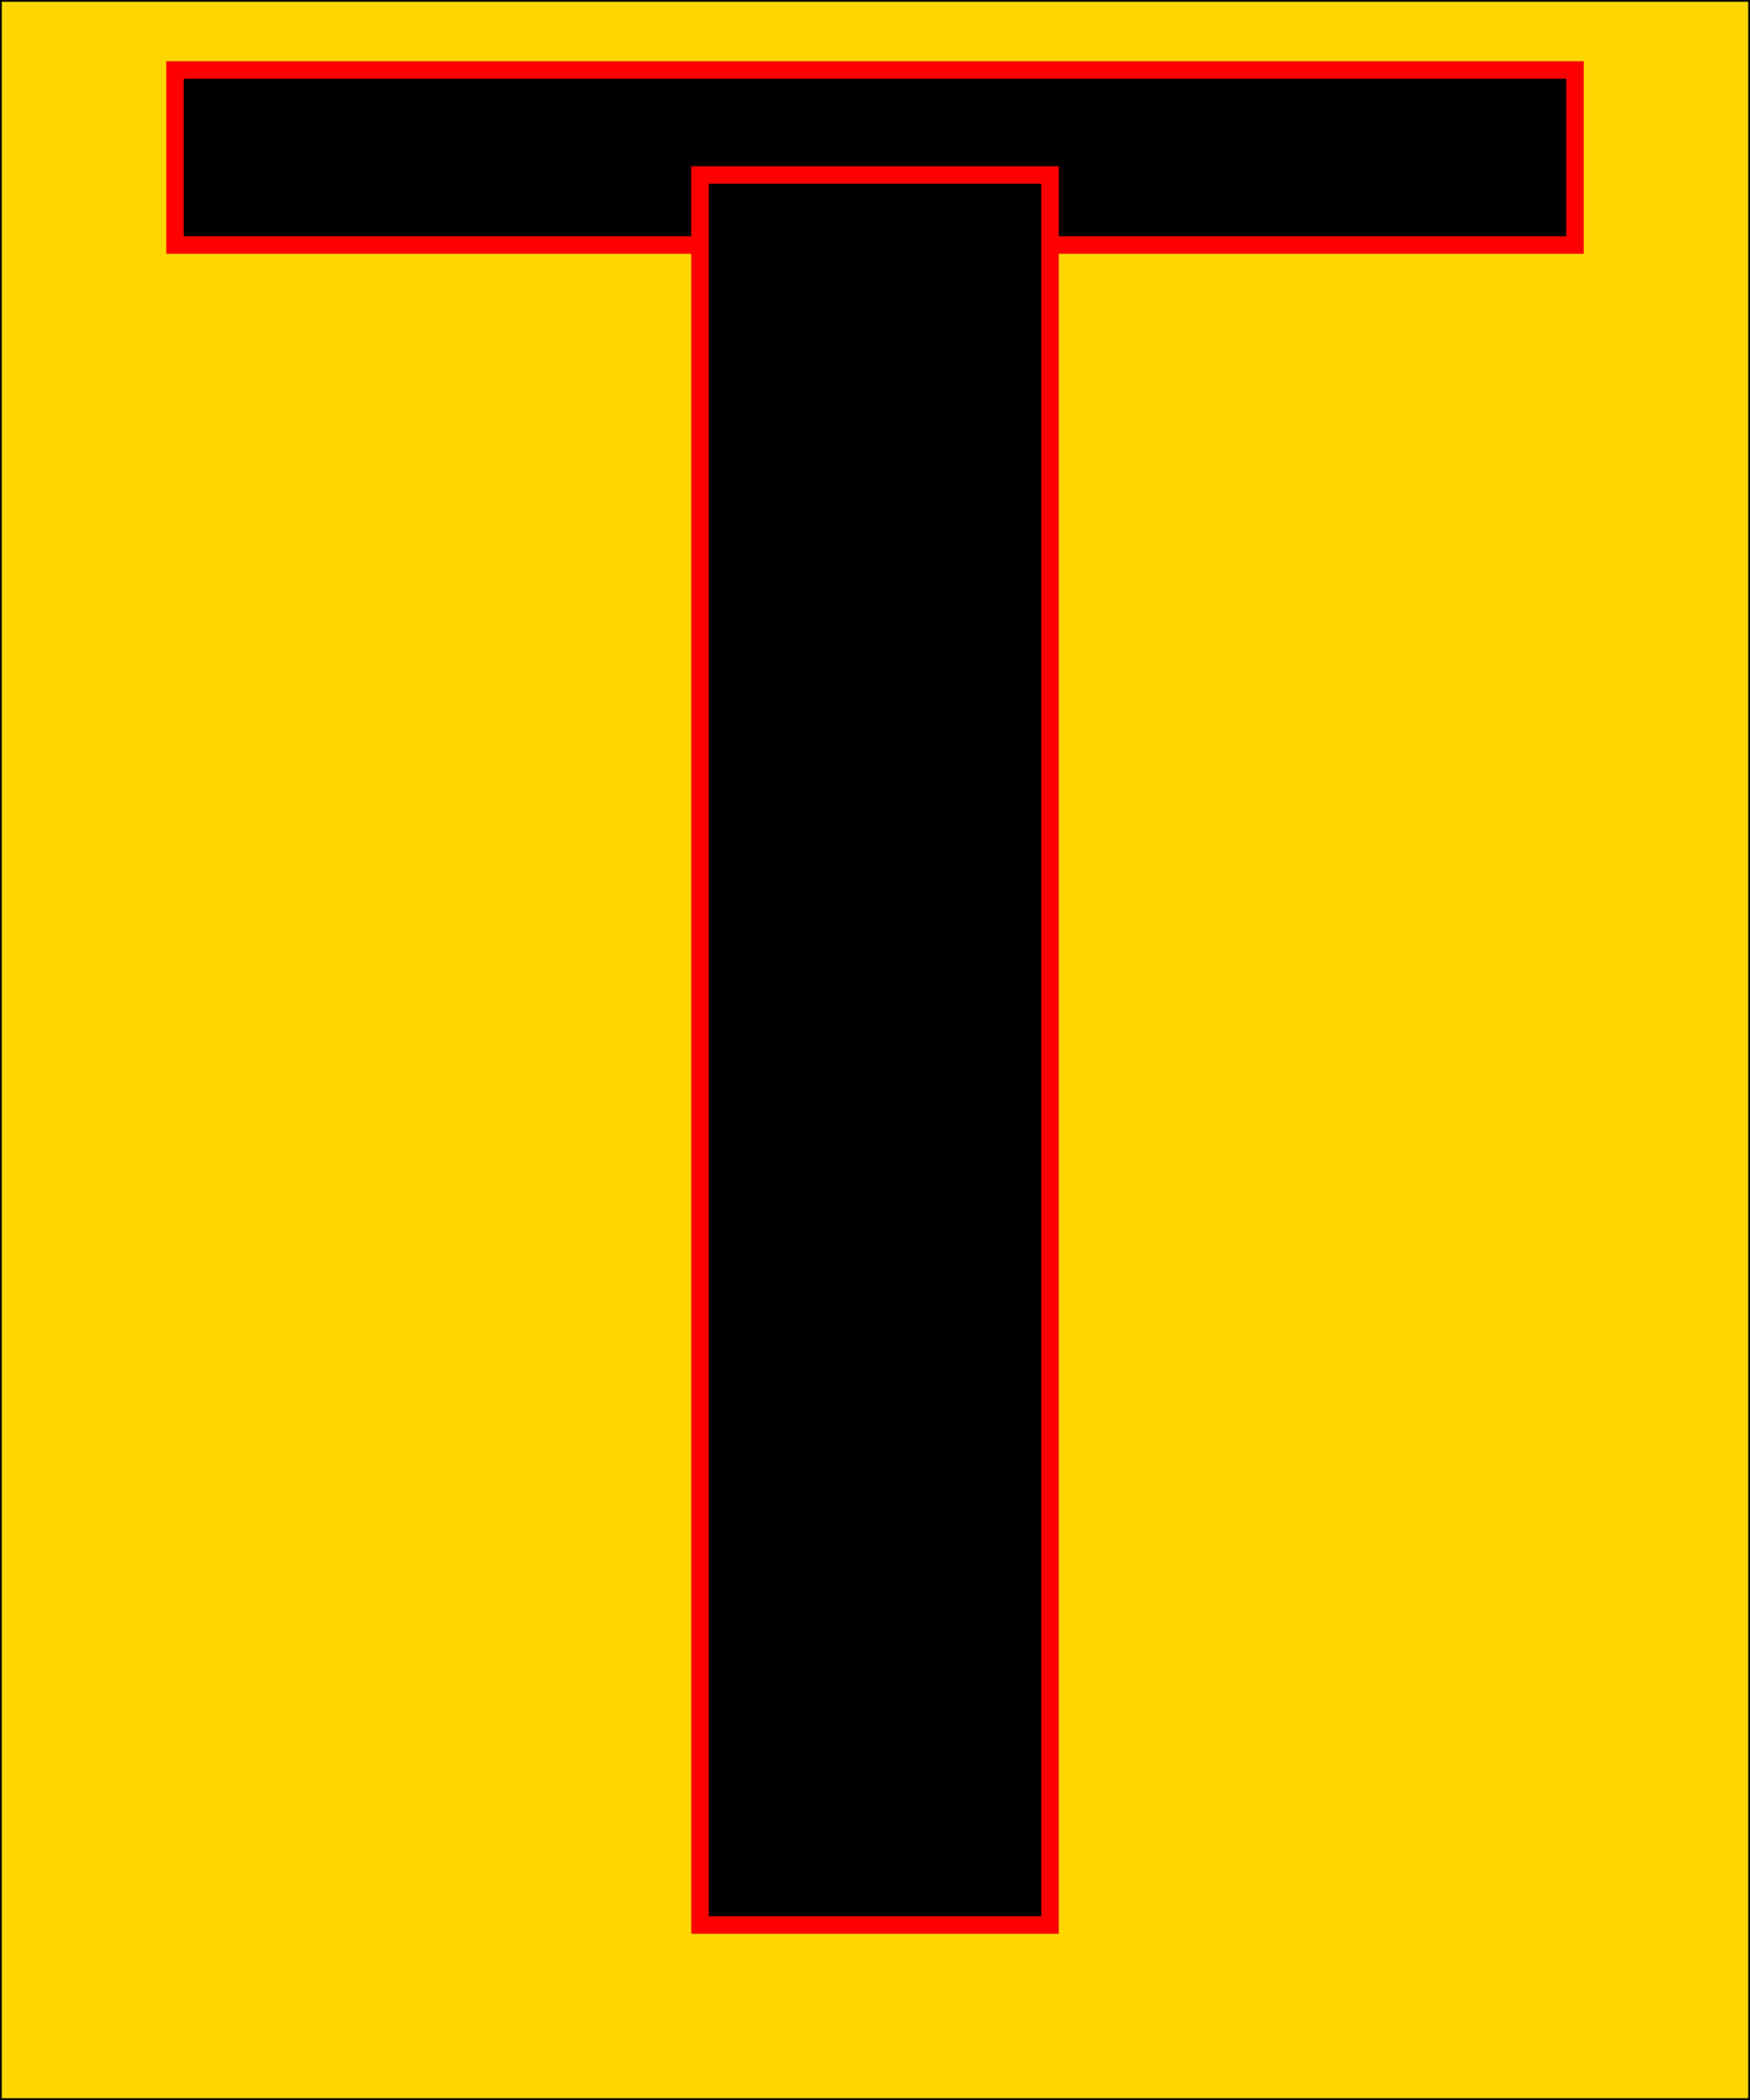<?xml version="1.0" encoding ="UTF-8"?>

<svg 
xmlns="http://www.w3.org/2000/svg" version="1.1"
width="500" height="600" bgcolor="pink">
<rect x="0" y="0" width="500" height="600" fill="gold" style="stroke:black;"/>
<rect x="50" y="20" width="400" height="50" fill="black" style="stroke:red;  stroke-width:5px"/>
<rect x="200" y="50" width="100" height="500" fill="black" style="stroke:red; stroke-width:5px;"/>

</svg>